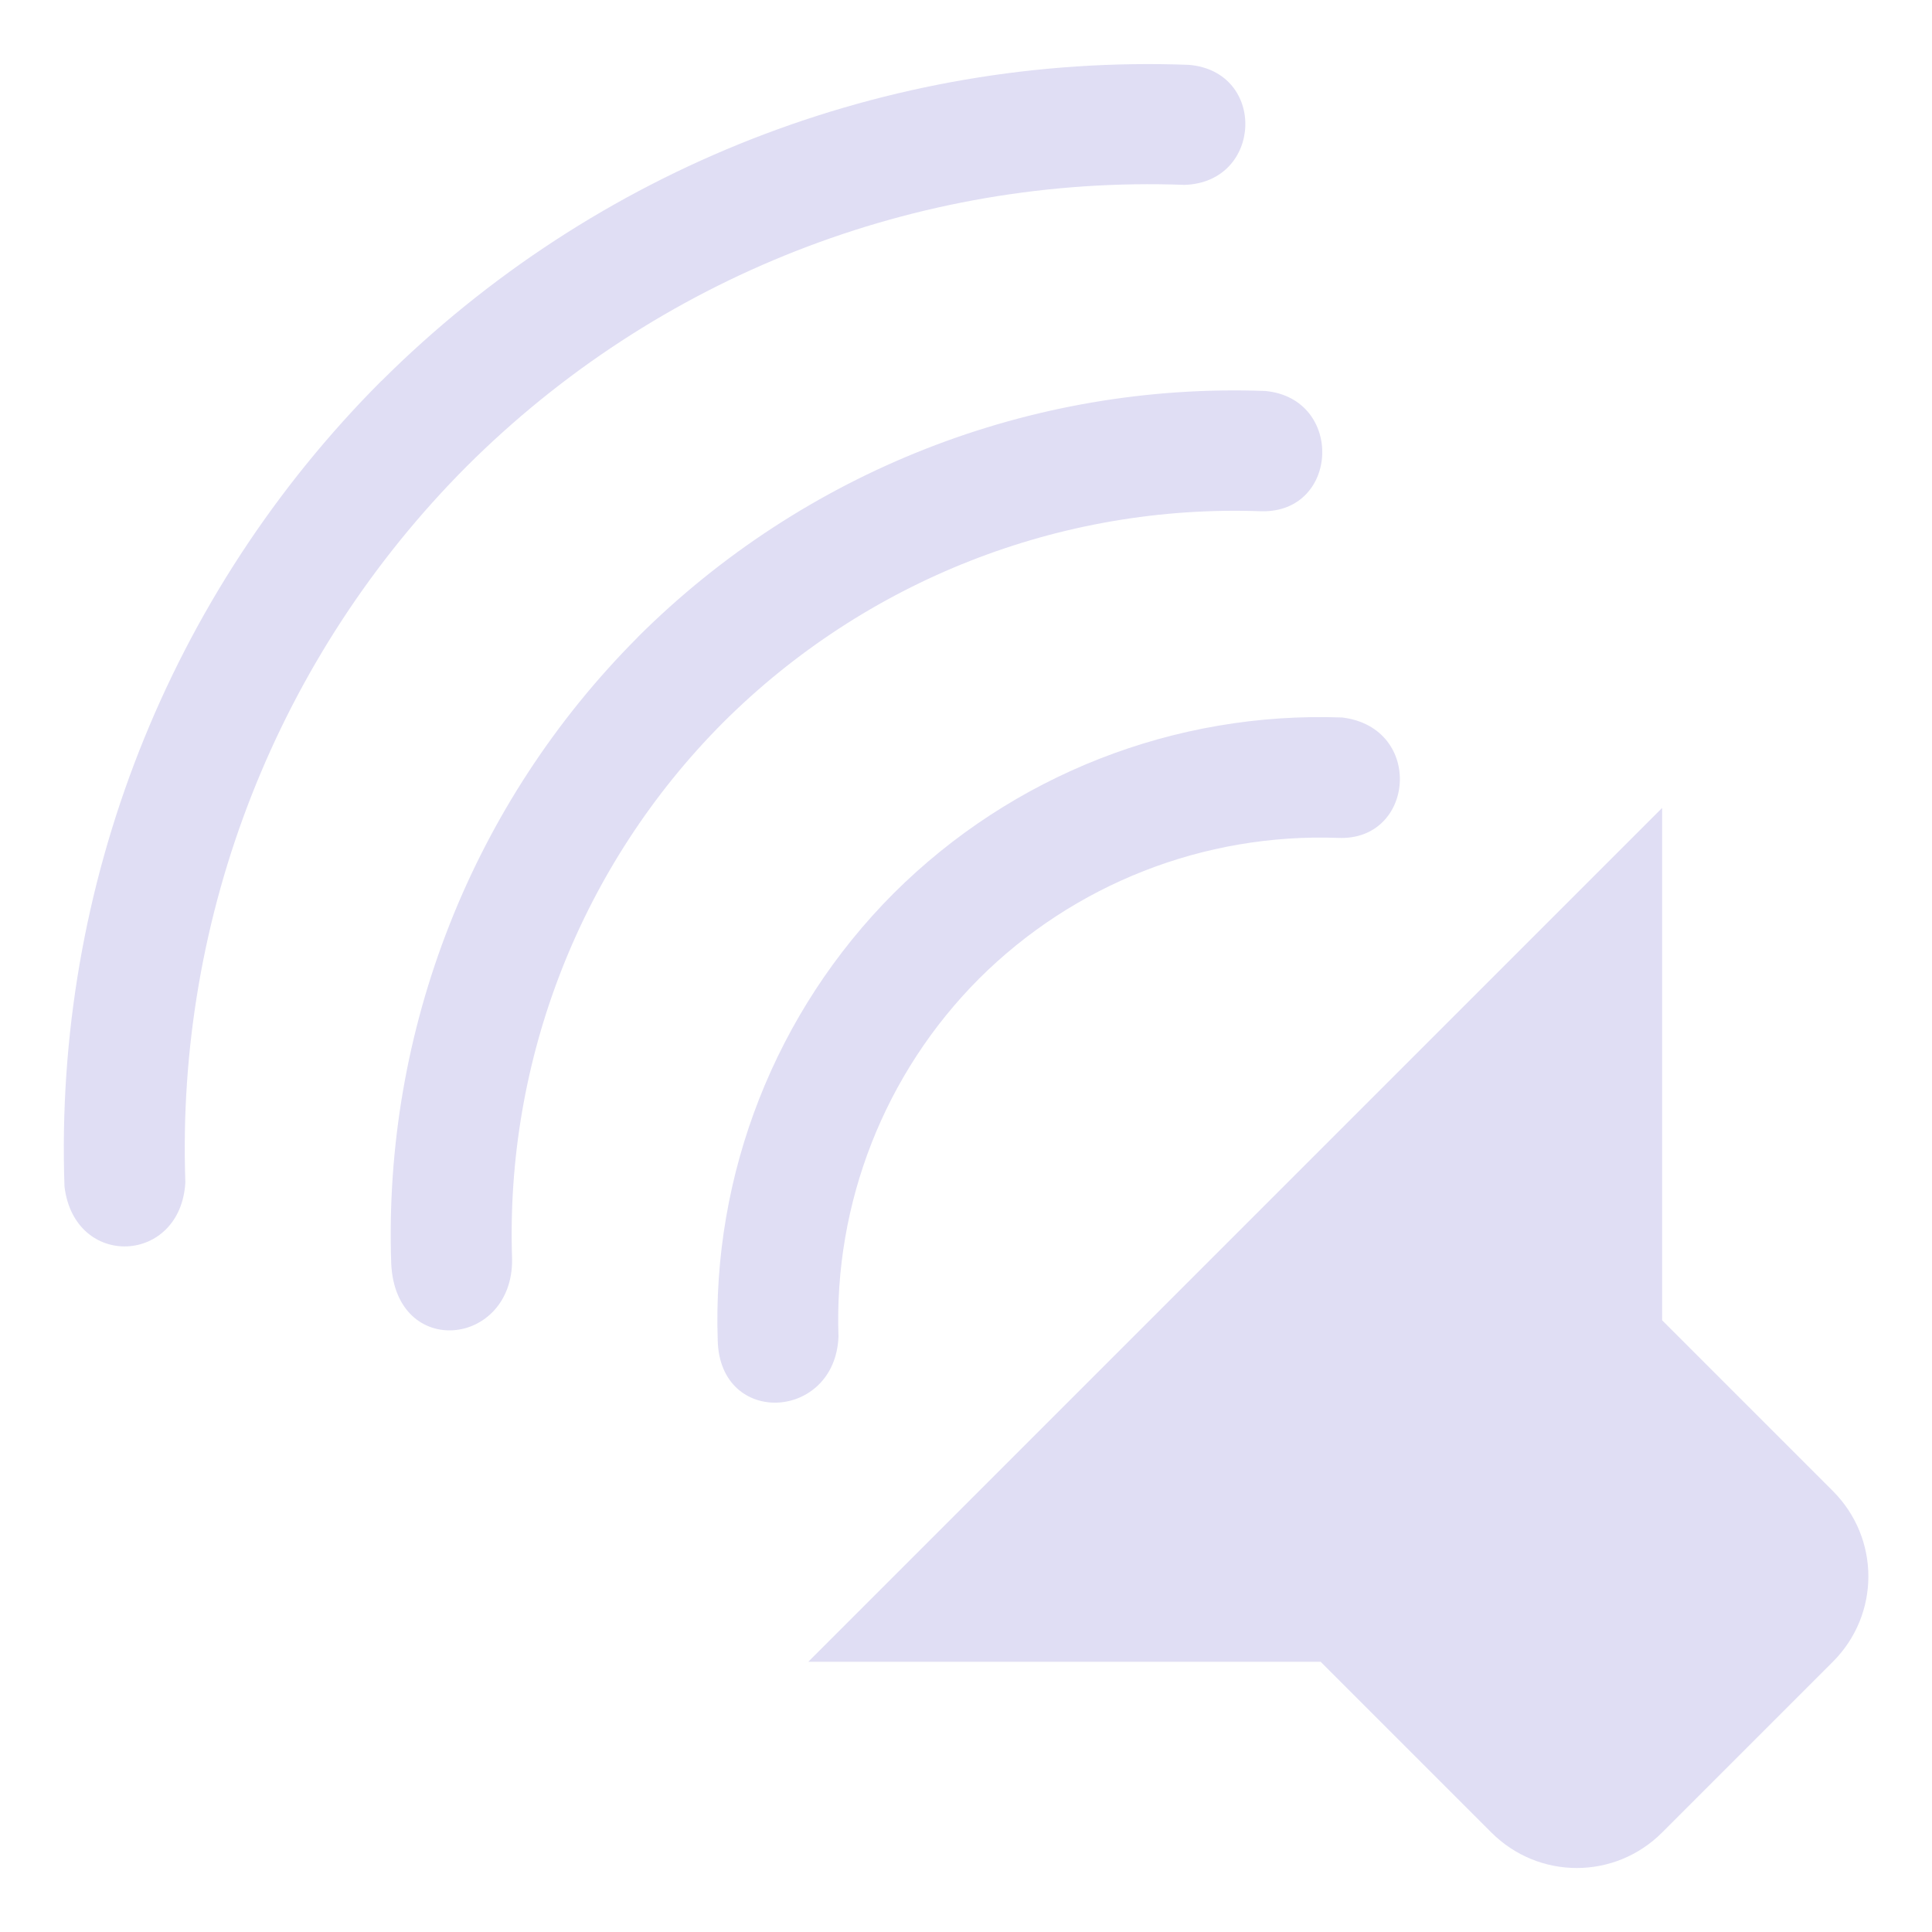 <svg width="16px" height="16px" version="1.1" viewBox="0 0 16 16" xmlns="http://www.w3.org/2000/svg">
 <path d="m3.158 3.155c-1.761 1.764-2.711 4.18-2.624 6.671 0.083 0.688 0.964 0.646 1.001-0.035-0.078-2.214 0.766-4.36 2.33-5.929 1.572-1.568 3.725-2.413 5.944-2.331 0.648-0.019 0.684-0.94 0.036-0.994-2.496-0.093-4.918 0.856-6.687 2.619zm2.123 2.123c-1.369 1.372-2.108 3.25-2.041 5.187 0.037 0.794 1.007 0.688 1.001-0.035-0.058-1.66 0.575-3.269 1.747-4.446 1.179-1.176 2.792-1.811 4.457-1.75 0.647 0.016 0.688-0.933 0.035-0.996-1.941-0.072-3.823 0.668-5.198 2.038zm2.12 2.12c-0.978 0.98-1.505 2.322-1.457 3.705 0.019 0.717 0.972 0.661 1-0.033-0.039-1.107 0.382-2.181 1.164-2.965 0.786-0.784 1.863-1.206 2.972-1.166 0.638 0.03 0.716-0.913 0.036-0.997-1.387-0.051-2.732 0.476-3.715 1.456zm-0.707 6.364h4.243l1.414 1.414c0.392 0.392 1.022 0.392 1.414 0l1.414-1.414c0.392-0.392 0.392-1.022 0-1.414l-1.414-1.414v-4.243z" fill="#e0def4"/>
</svg>
